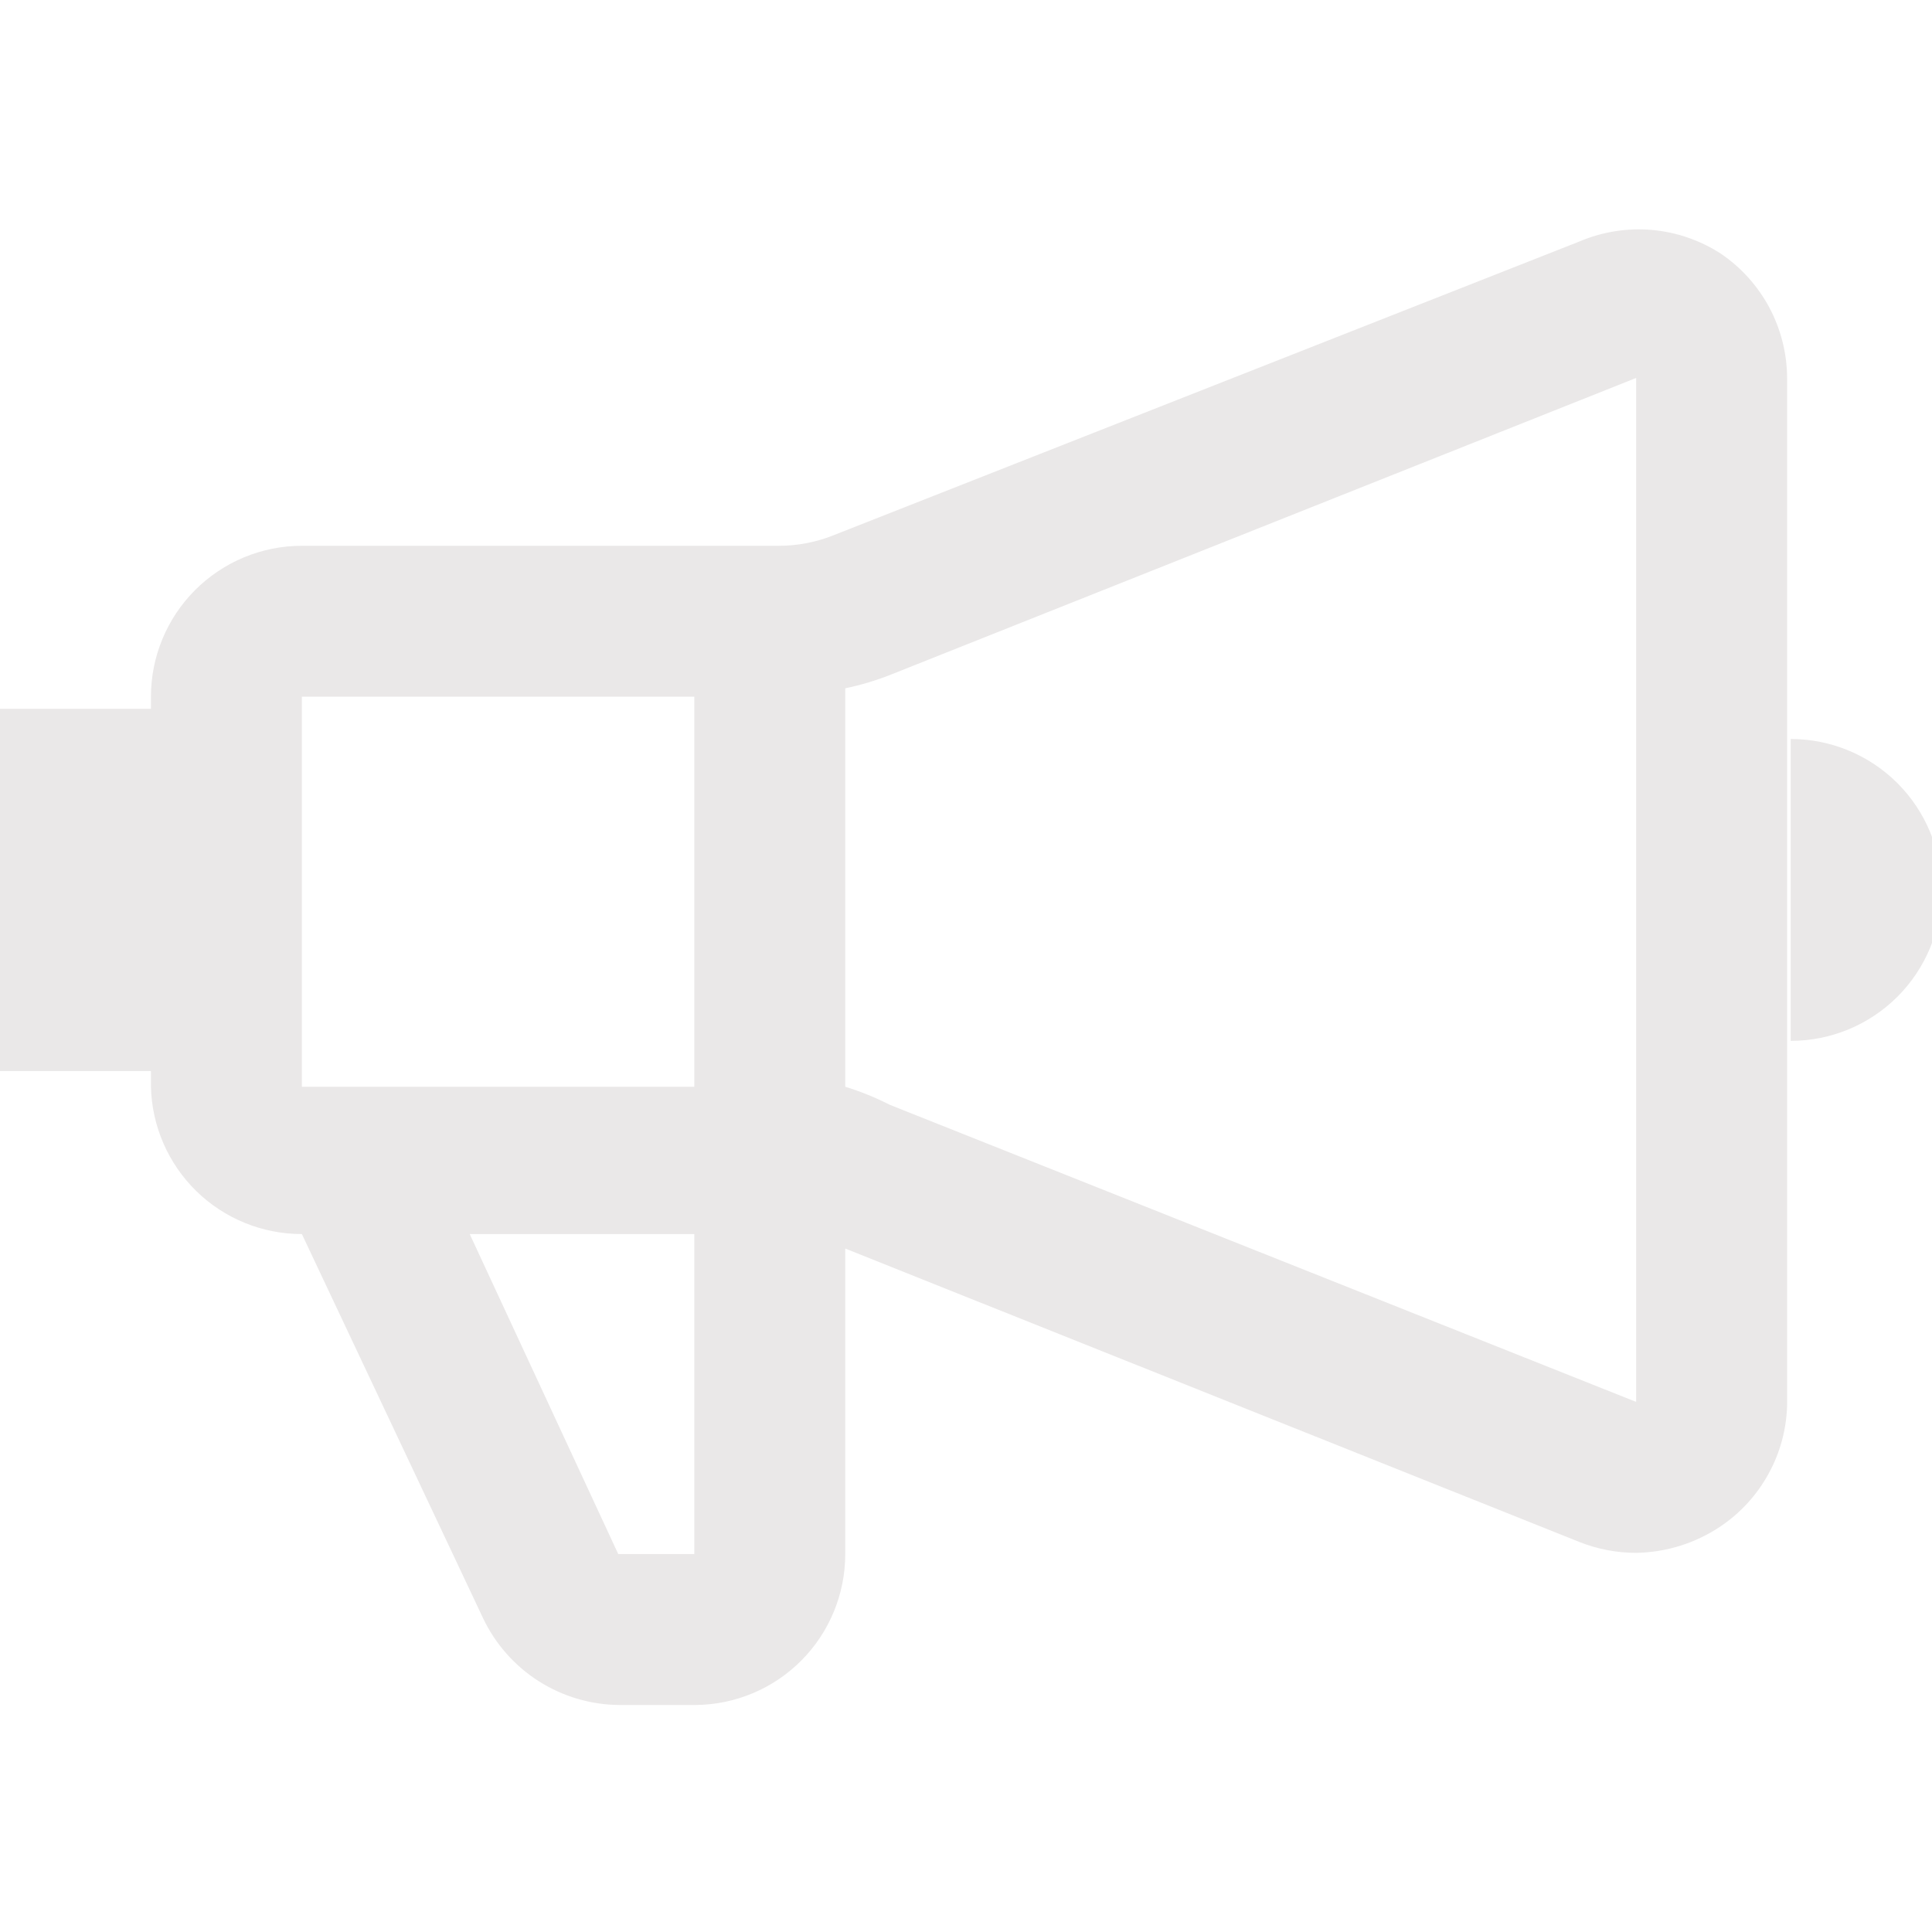 <svg width="40" height="40" viewBox="0 0 40 40" fill="none" xmlns="http://www.w3.org/2000/svg">
<g id="nimbus:marketing" clip-path="url(#clip0_346_1232)">
<path id="Vector" d="M35.625 5.25C35.195 4.972 34.704 4.804 34.194 4.76C33.684 4.717 33.171 4.799 32.7 5L17.275 11.075C16.91 11.224 16.519 11.3 16.125 11.3H6.25C5.421 11.3 4.626 11.63 4.04 12.216C3.454 12.802 3.125 13.596 3.125 14.425V14.675H0L0 22.175H3.125V22.5C3.145 23.316 3.482 24.092 4.066 24.662C4.65 25.232 5.434 25.55 6.25 25.55L10 33.5C10.254 34.036 10.654 34.489 11.153 34.807C11.653 35.125 12.232 35.296 12.825 35.3H14.4C15.225 35.294 16.013 34.962 16.594 34.376C17.174 33.791 17.5 33 17.5 32.175V25.85L32.7 31.925C33.074 32.074 33.473 32.15 33.875 32.15C34.499 32.14 35.107 31.949 35.625 31.6C36.036 31.323 36.375 30.951 36.614 30.516C36.854 30.082 36.986 29.596 37 29.1V7.825C36.998 7.317 36.871 6.816 36.632 6.367C36.392 5.919 36.047 5.535 35.625 5.25ZM14.375 14.425L14.375 22.5H6.25V14.425H14.375ZM14.375 32.175H12.8L9.725 25.55H14.375V32.175ZM18.425 22.875C18.128 22.724 17.819 22.598 17.5 22.5V14.25C17.816 14.185 18.125 14.093 18.425 13.975L33.875 7.825V29.025L18.425 22.875ZM37.075 15.3V21.55C37.904 21.55 38.699 21.221 39.285 20.635C39.871 20.049 40.2 19.254 40.2 18.425C40.2 17.596 39.871 16.802 39.285 16.215C38.699 15.63 37.904 15.3 37.075 15.3Z" fill="#EAE8E8"/>
</g>
<defs>
<clipPath id="clip0_346_1232">
<rect width="40" height="40" fill="white"/>
</clipPath>
</defs>
</svg>
